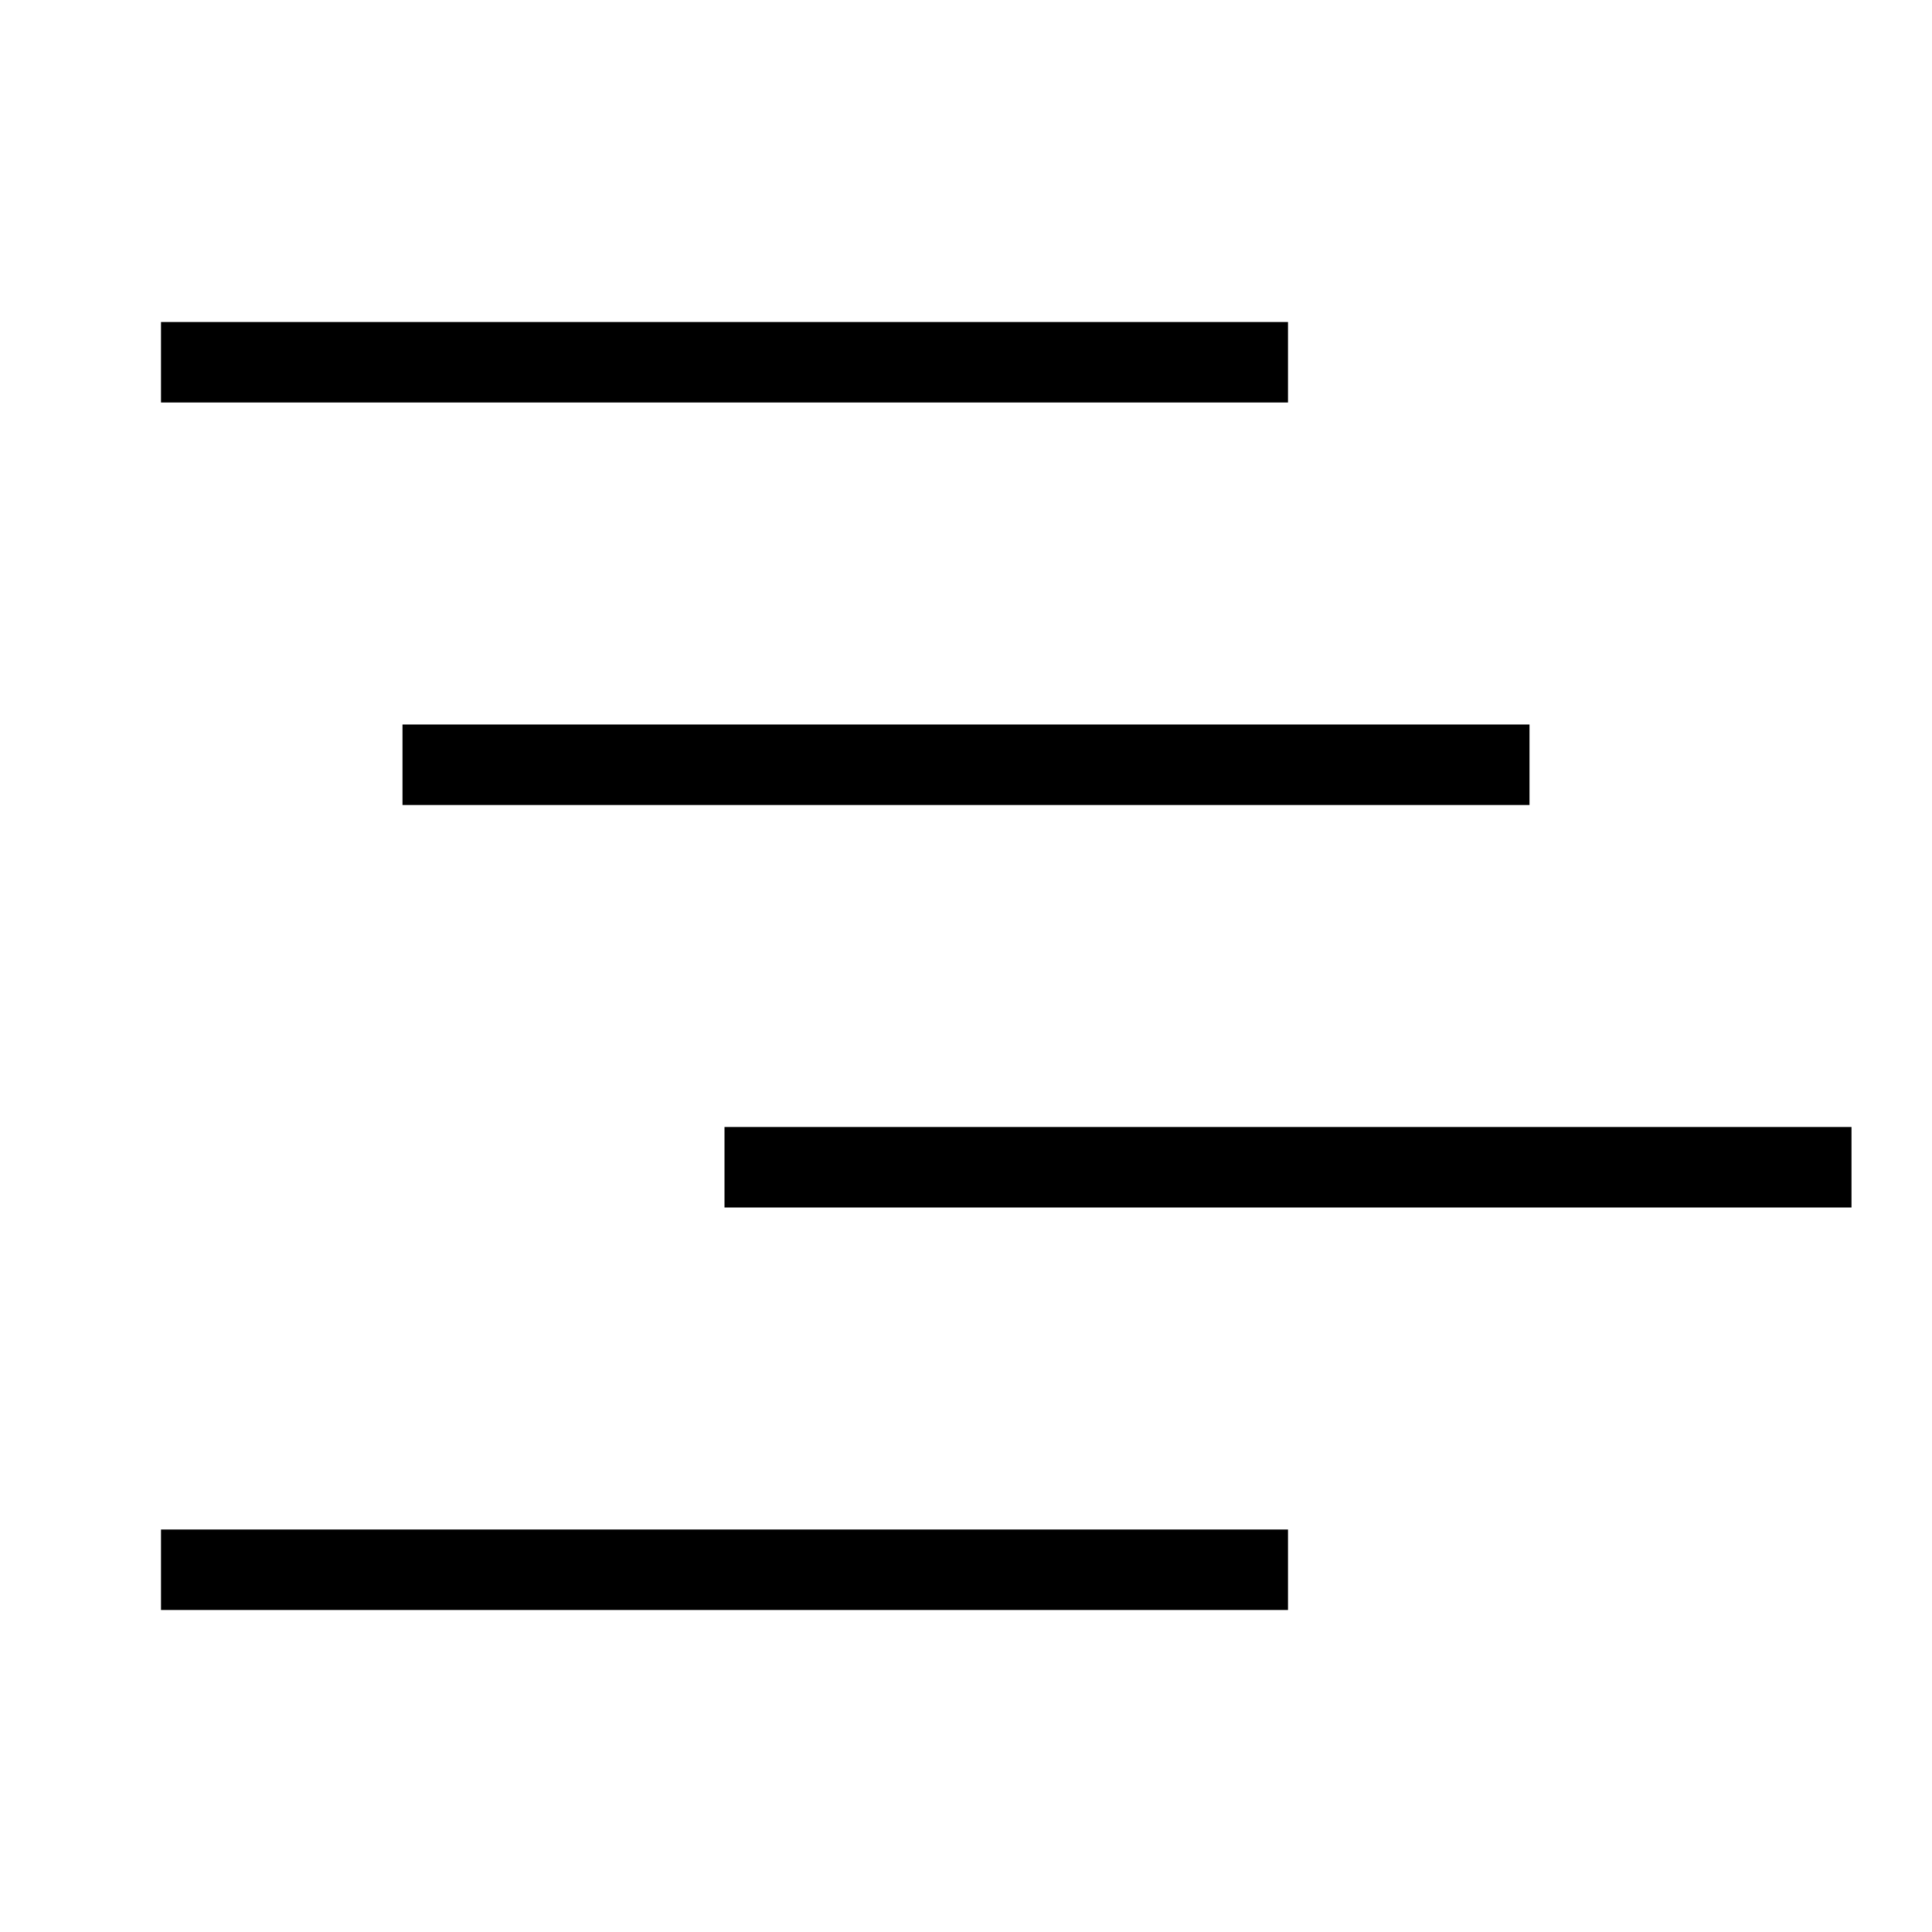 <svg xmlns="http://www.w3.org/2000/svg" width="24" height="24" viewBox="0 0 24 24"><path d="M16 4H2V5H16V4Z" fill="@{brandColor}"/><path d="M19 9H5V10H19V9Z" fill="@{brandColor}"/><path d="M23 14V15H9V14H23Z" fill="@{brandColor}" /><path d="M16 20V19H2V20H16Z" fill="@{brandColor}"/></svg>